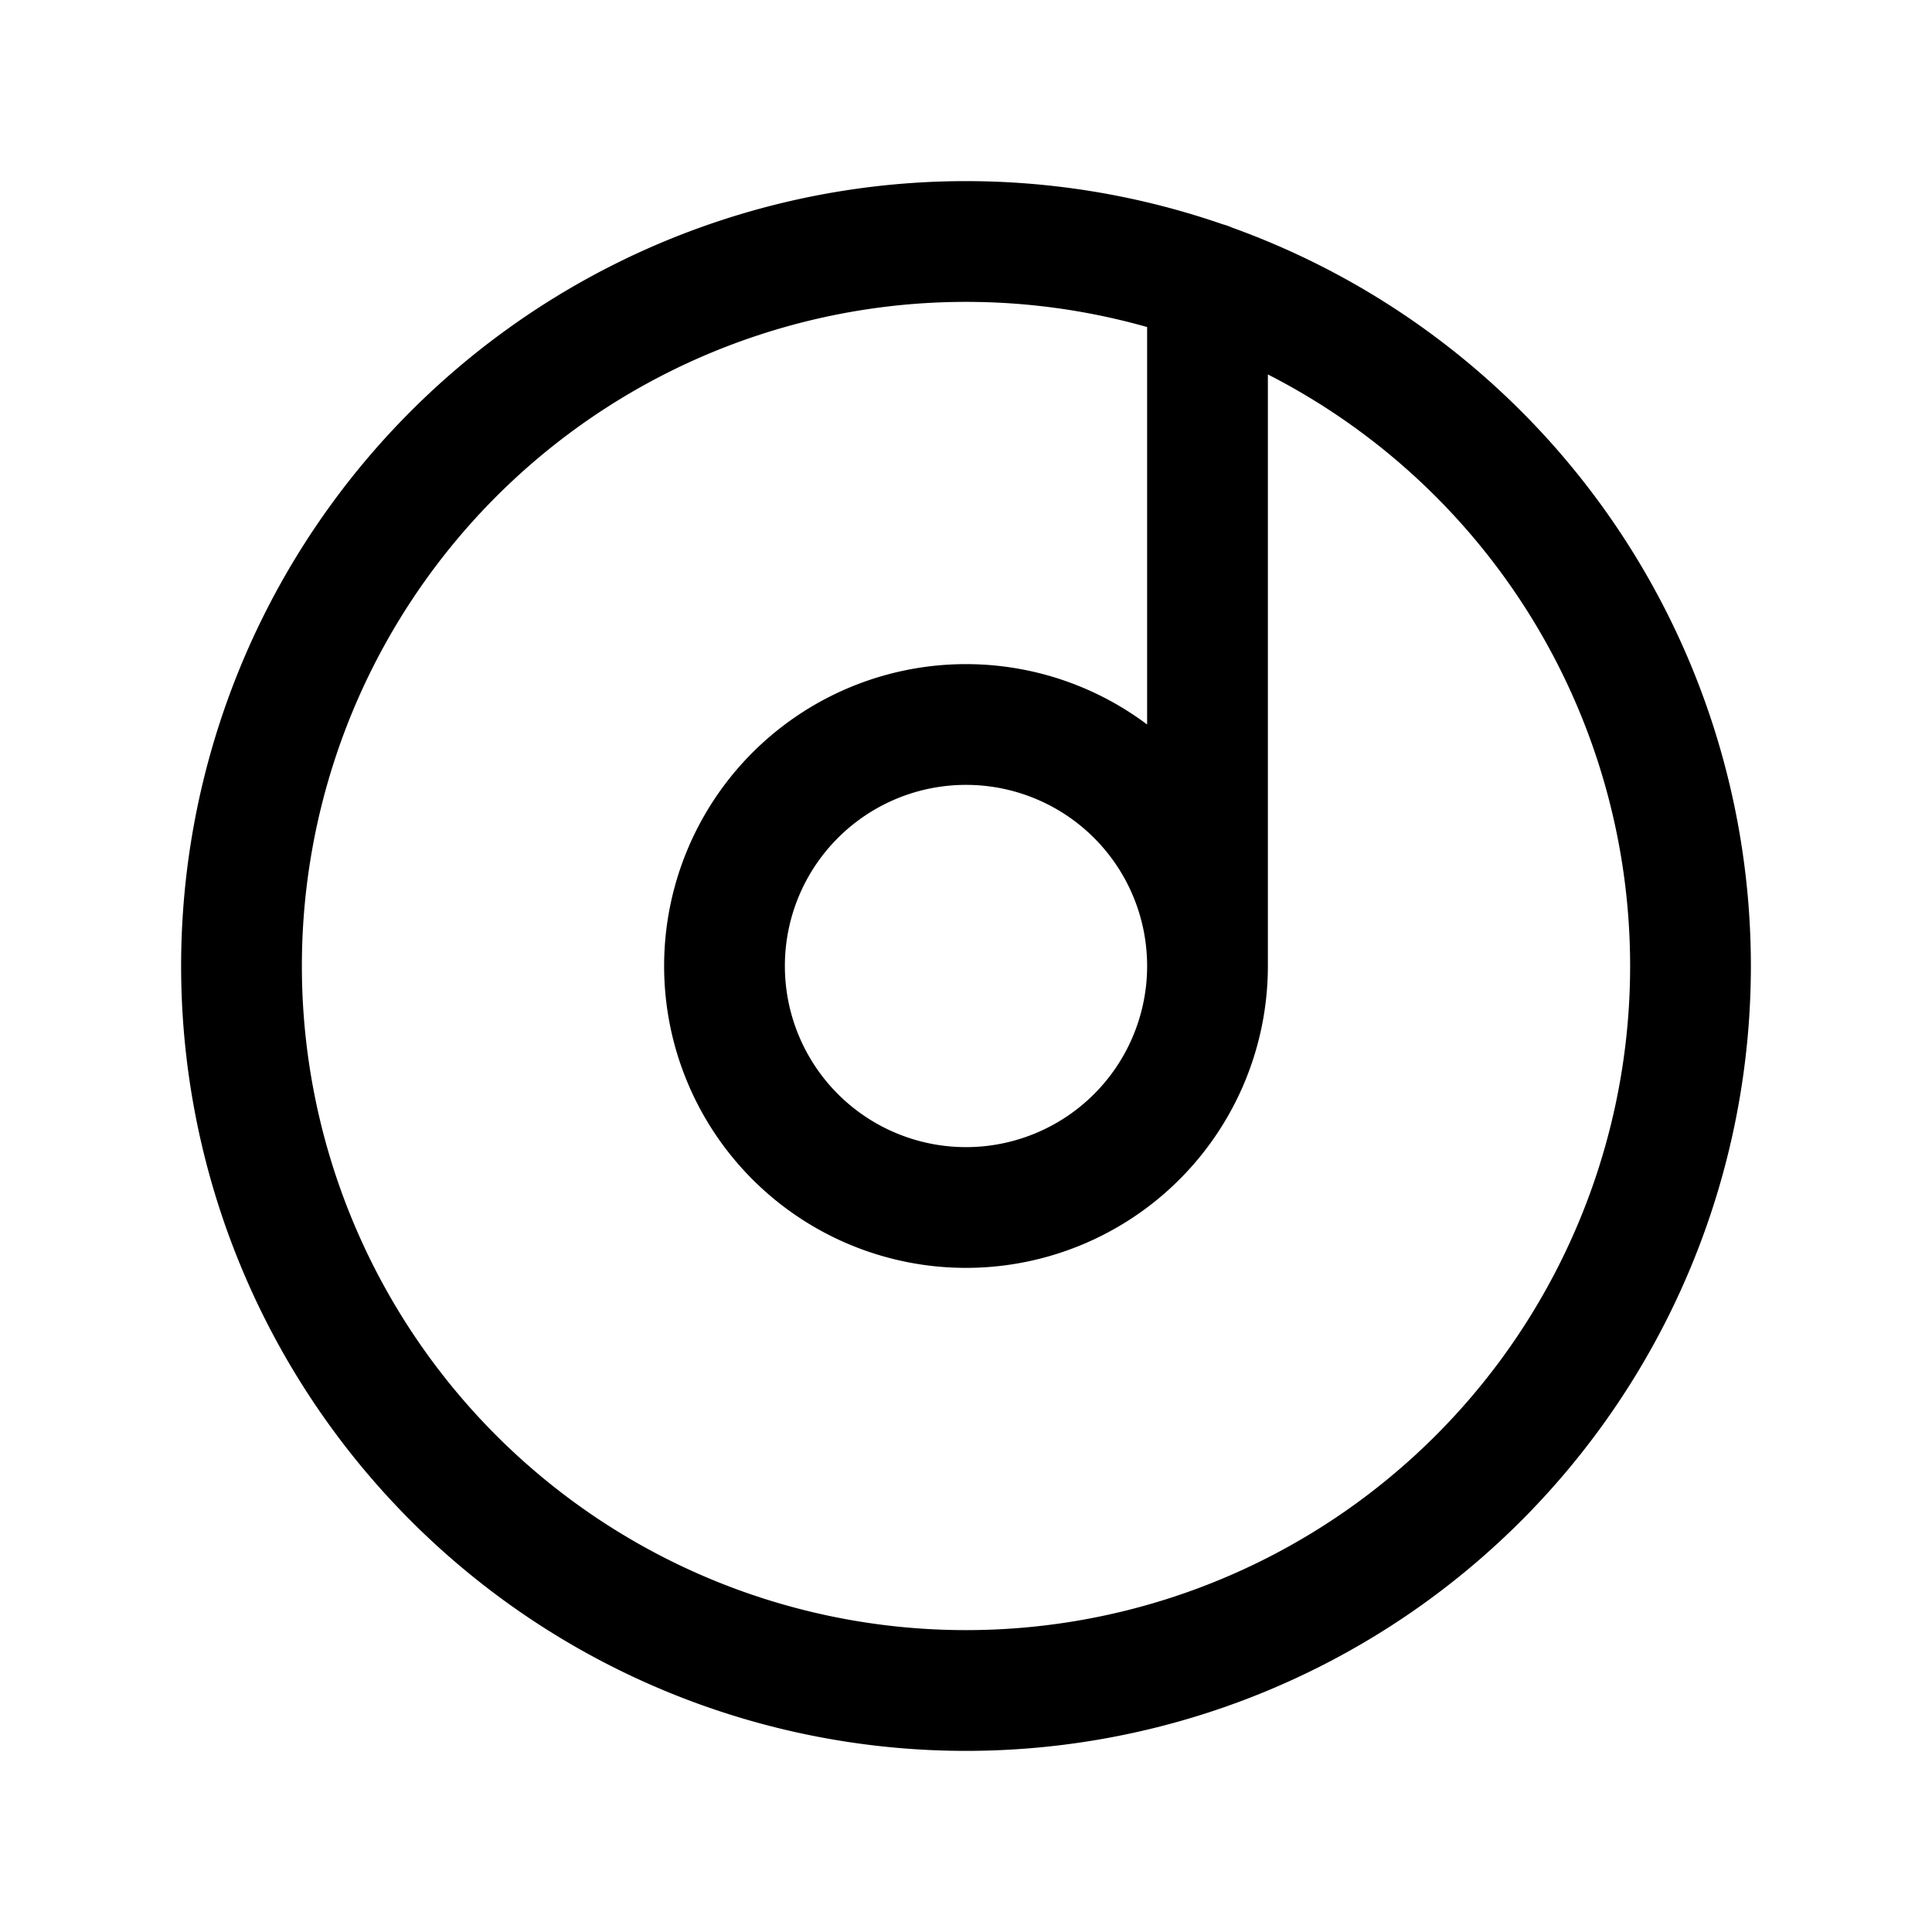 <svg xmlns="http://www.w3.org/2000/svg" width="24" height="24" viewbox="0 0 24 24" fill="none">
    <path stroke="currentColor" stroke-linecap="round" stroke-width="1.5" d="M15 12a3 3 0 1 1-6 0 3 3 0 0 1 6 0Zm0 0V3.512M21 12a9 9 0 1 1-18 0 9 9 0 0 1 18 0Z"/>
</svg>